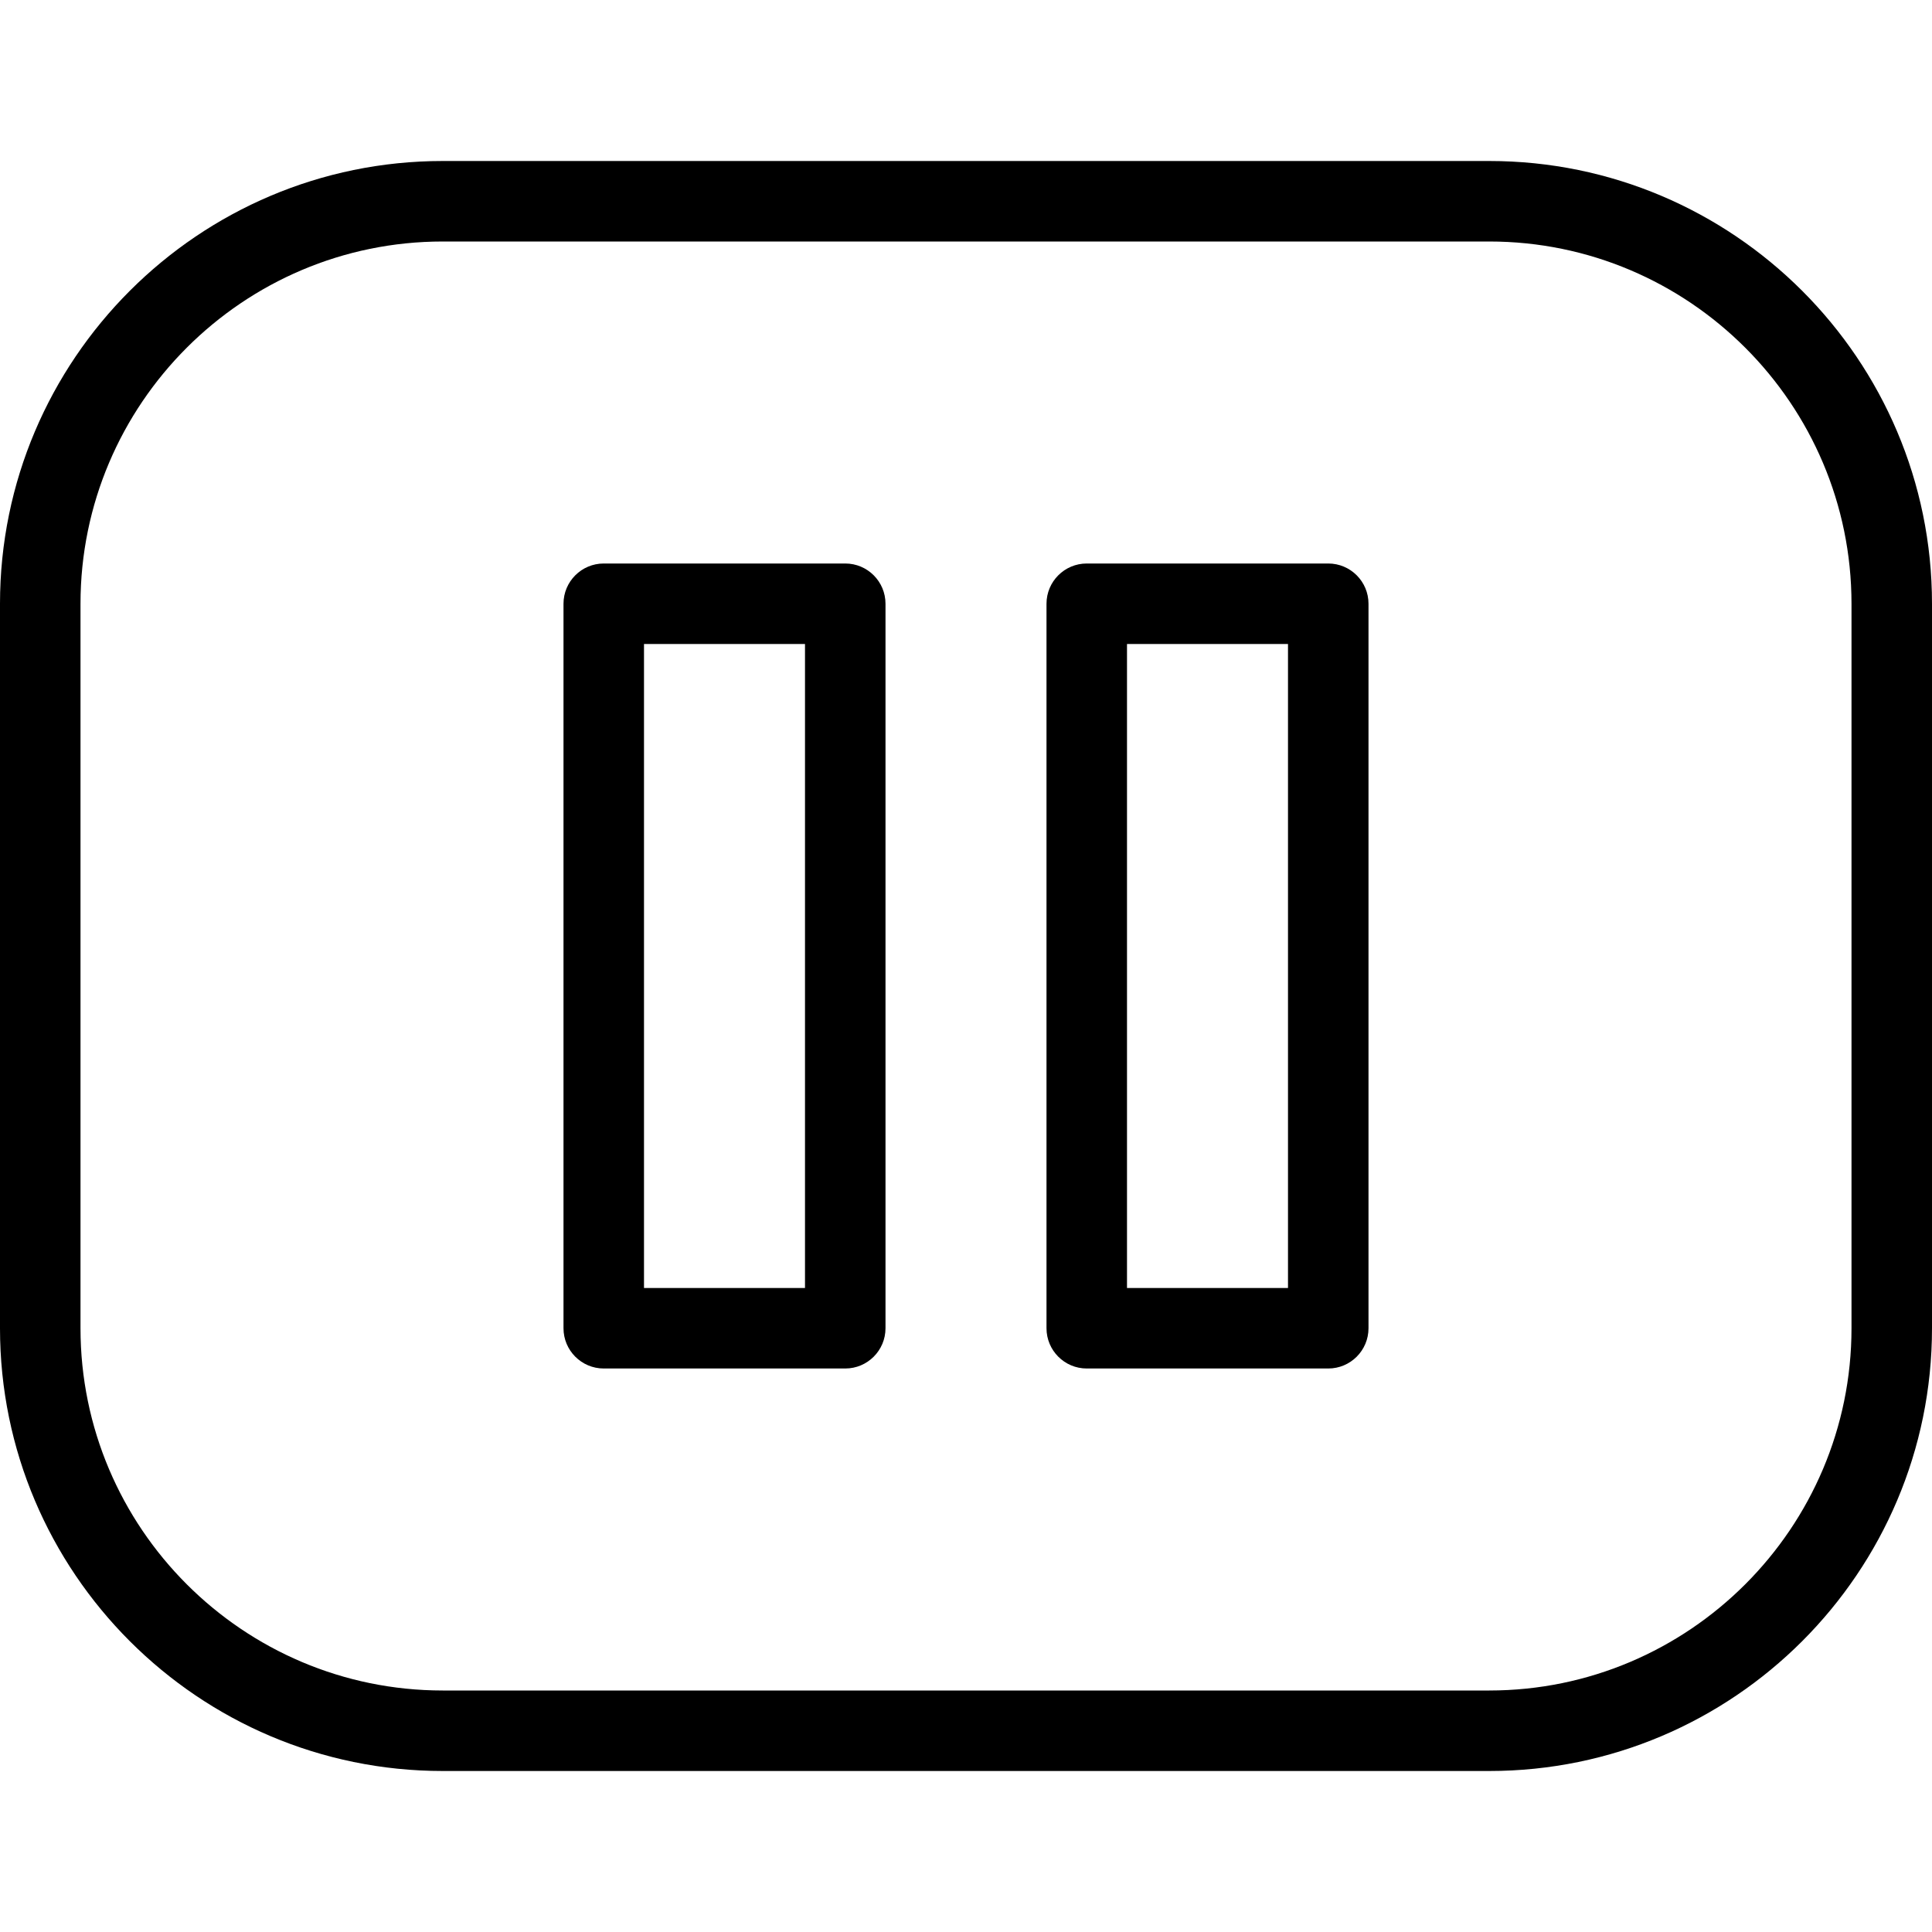 <?xml version="1.0" encoding="iso-8859-1"?>
<!-- Generator: Adobe Illustrator 19.0.0, SVG Export Plug-In . SVG Version: 6.00 Build 0)  -->
<svg version="1.1" id="Layer_1" xmlns="http://www.w3.org/2000/svg" xmlns:xlink="http://www.w3.org/1999/xlink" x="0px" y="0px"
	 viewBox="0 0 24 24" style="enable-background:new 0 0 24 24;" xml:space="preserve">
<g>
	<g id="pause">
		<g>
			<path d="M10.5,17h-3C7.224,17,7,16.776,7,16.5v-9C7,7.224,7.224,7,7.5,7h3C10.776,7,11,7.224,11,7.5v9
				C11,16.776,10.776,17,10.5,17z M8,16h2V8H8V16z"/>
		</g>
		<g>
			<path d="M16.5,17h-3c-0.276,0-0.5-0.224-0.5-0.5v-9C13,7.224,13.224,7,13.5,7h3C16.776,7,17,7.224,17,7.5v9
				C17,16.776,16.776,17,16.5,17z M14,16h2V8h-2V16z"/>
		</g>
	</g>
	<g>
		<path d="M18.5,22h-13C2.467,22,0,19.533,0,16.5v-9C0,4.467,2.467,2,5.5,2h13C21.533,2,24,4.467,24,7.5v9
			C24,19.533,21.533,22,18.5,22z M5.5,3C3.019,3,1,5.019,1,7.5v9C1,18.981,3.019,21,5.5,21h13c2.481,0,4.5-2.019,4.5-4.5v-9
			C23,5.019,20.981,3,18.5,3H5.5z"/>
	</g>
</g>
<g>
</g>
<g>
</g>
<g>
</g>
<g>
</g>
<g>
</g>
<g>
</g>
<g>
</g>
<g>
</g>
<g>
</g>
<g>
</g>
<g>
</g>
<g>
</g>
<g>
</g>
<g>
</g>
<g>
</g>
</svg>
